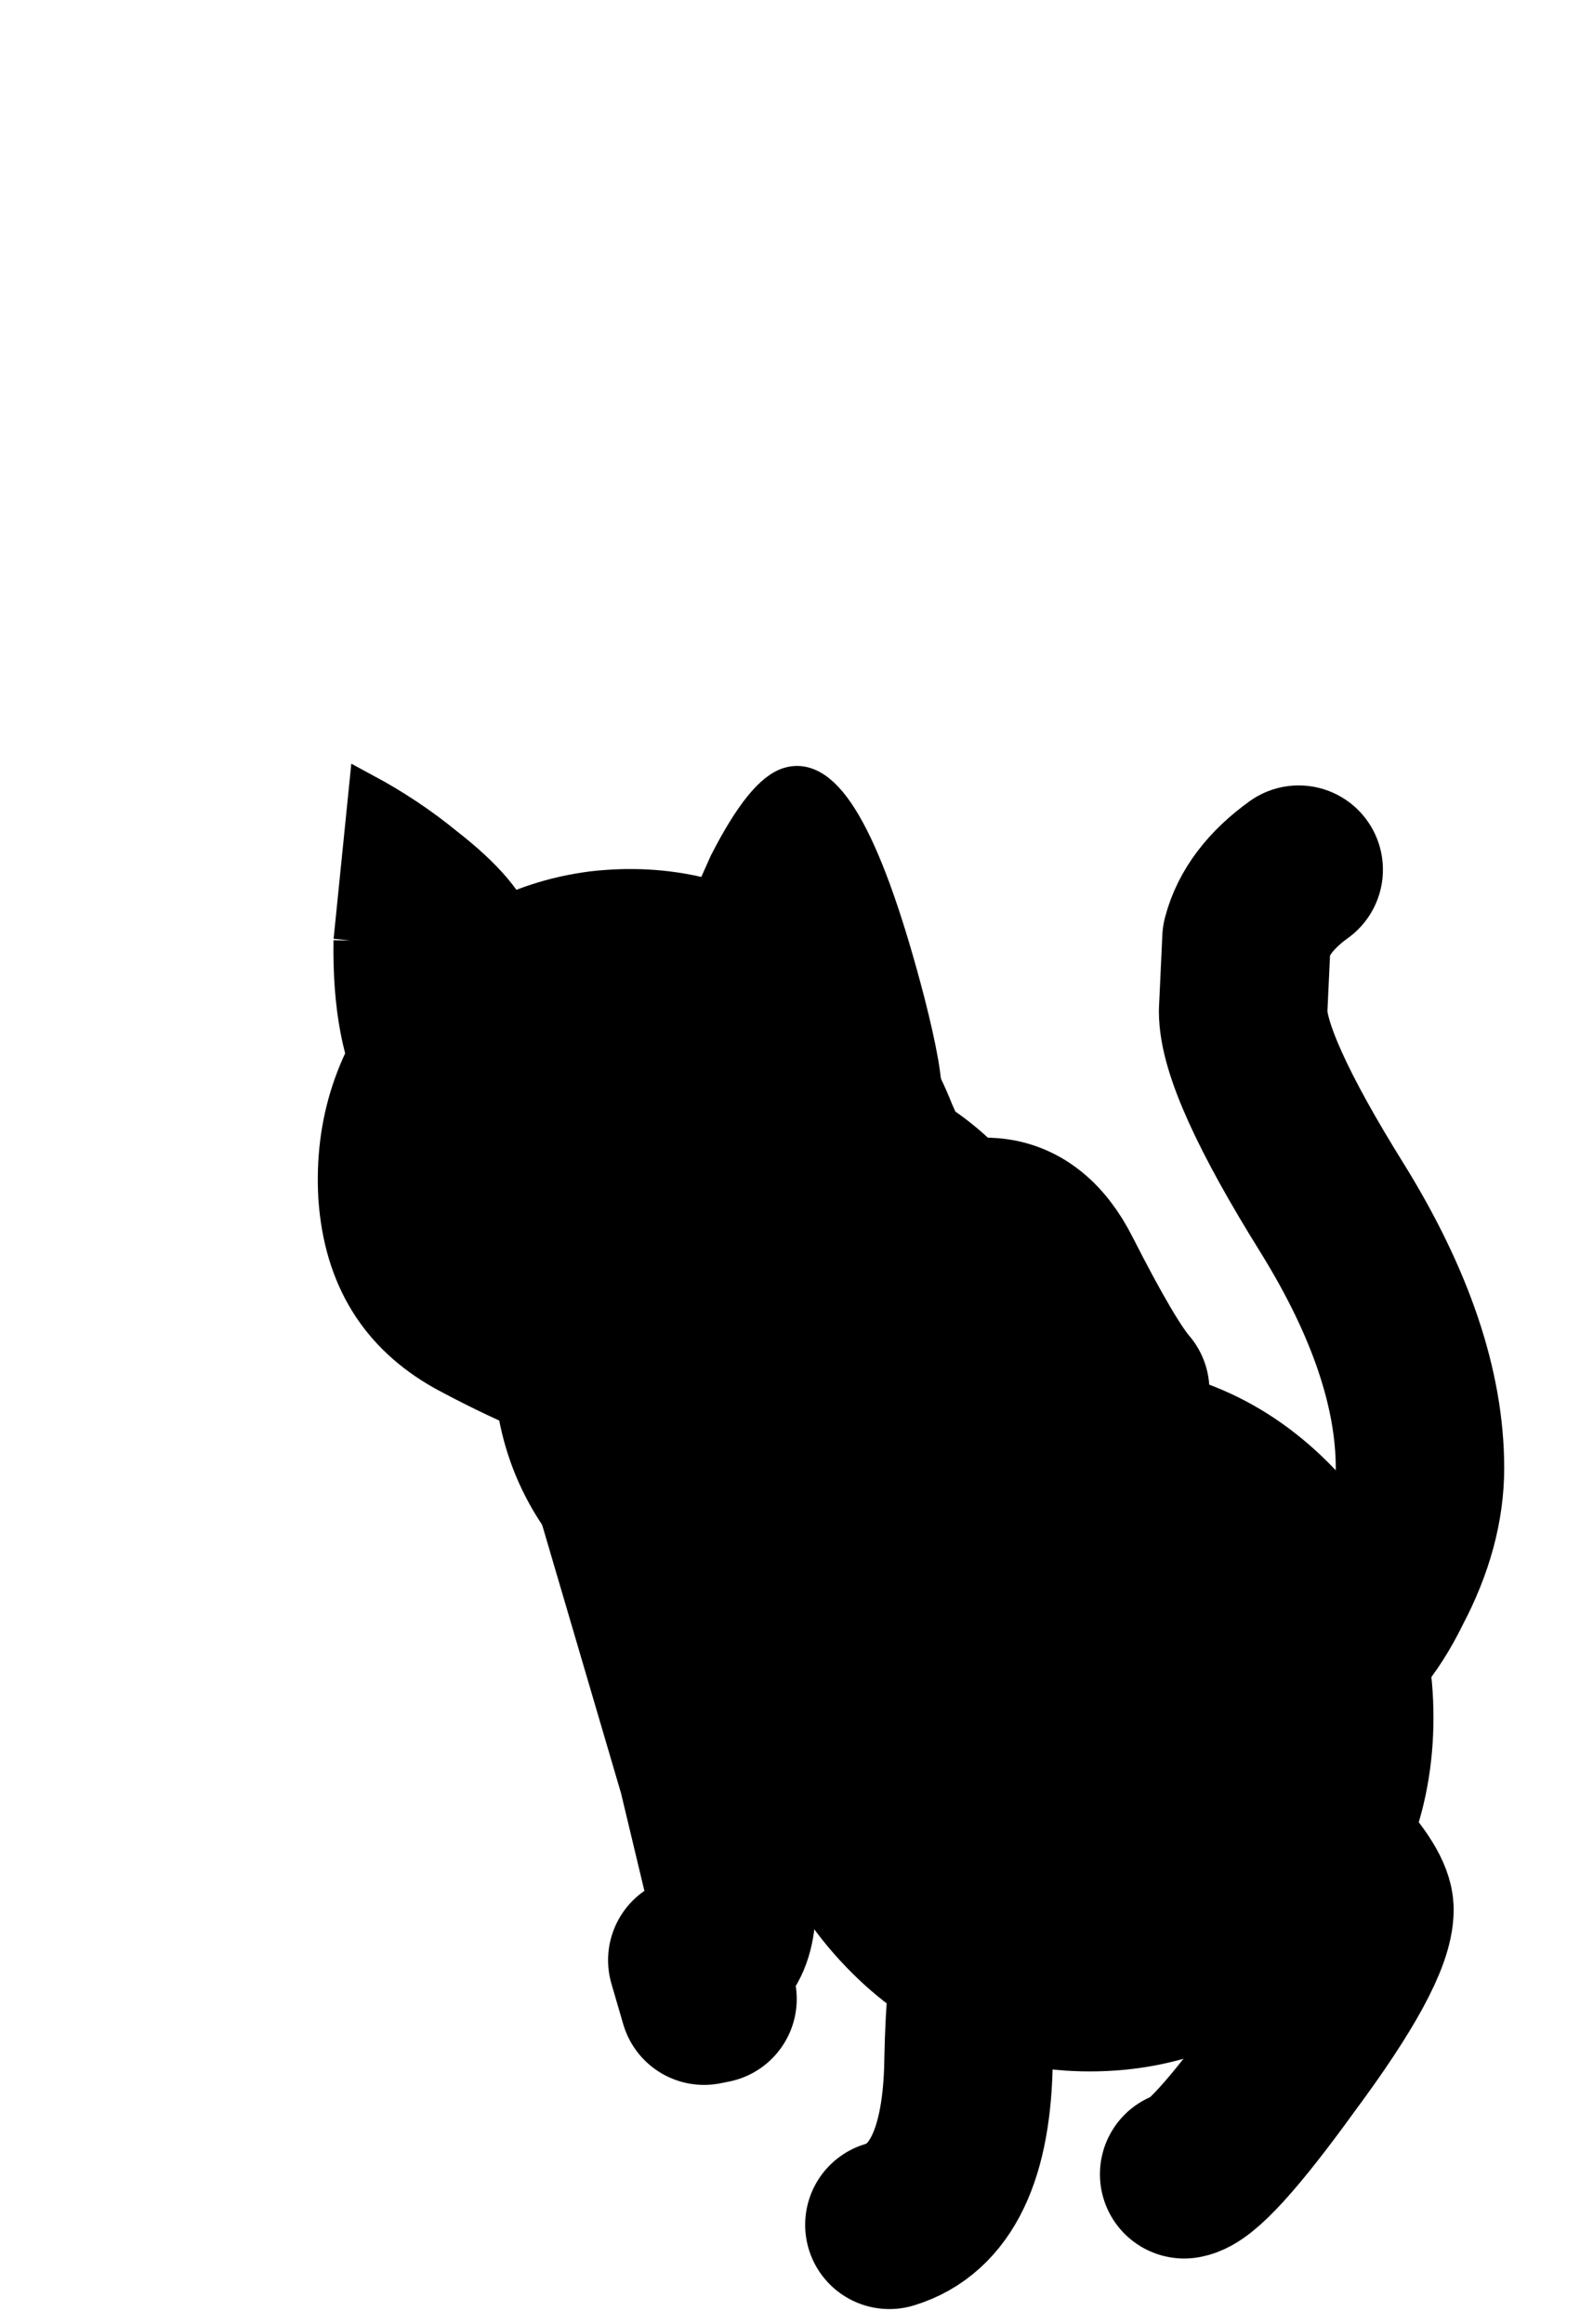 <svg fill="currentColor" stroke="currentColor" color="cat-color" xmlns="http://www.w3.org/2000/svg" xmlns:xlink="http://www.w3.org/1999/xlink" width="46.9" height="68.95"><g transform="translate(28.9 59.25)"><use xlink:href="#a" width="30" height="45.2" transform="translate(-14.25 -35.95)"/><use xlink:href="#b" width="18.45" height="19.75" transform="translate(-18.95 -36.05)"/></g><defs><g id="a"><path fill="none" stroke="currentColor" stroke-linecap="round" stroke-linejoin="round" stroke-width="5" d="M24.4 26.25q1.25-.65 2.15-2.5.95-1.8.95-3.5 0-3.5-2.6-7.7-2.65-4.25-2.65-5.85l.1-2.15q.3-1.15 1.55-2.05"/><path fill-rule="evenodd" d="M25.4 27.65q0 3.3-2.25 5.65t-5.45 2.35-5.45-2.35T10 27.65 12.25 22t5.45-2.35T23.15 22t2.25 5.65"/><path fill="none" stroke="currentColor" stroke-linecap="round" stroke-linejoin="round" stroke-width="5" d="M25.4 27.65q0 3.3-2.25 5.65t-5.45 2.35-5.45-2.35T10 27.65 12.25 22t5.45-2.35T23.15 22t2.25 5.65"/><path fill-rule="evenodd" d="M15 17.05q0 2.65-1.8 4.5-1.85 1.9-4.45 1.9-2.55 0-4.4-1.9-1.85-1.85-1.85-4.5t1.85-4.55q1.85-1.85 4.4-1.85 2.6 0 4.45 1.85 1.8 1.9 1.8 4.55"/><path fill="none" stroke="currentColor" stroke-linecap="round" stroke-linejoin="round" stroke-width="5" d="M15 17.05q0 2.65-1.8 4.5-1.85 1.9-4.45 1.9-2.55 0-4.4-1.9-1.85-1.85-1.85-4.5t1.85-4.55q1.85-1.85 4.4-1.85 2.6 0 4.45 1.85 1.8 1.9 1.8 4.55M11.75 42.7q2.3-.7 2.35-4.9.1-4.7 1.15-5.6M20.5 41.2q.7-.1 3.05-3.35 2.45-3.3 2.45-4.5 0-.55-1.05-1.7L23.5 30.2"/><path fill="none" stroke="currentColor" stroke-linecap="round" stroke-linejoin="round" stroke-width="5" d="m3.2 19.05 3 10.2.85 3.55q.15 2-1.15 2.05l.35 1.2.25-.05M17.25 23.7q1.05-.15 1.45 1.65.45 1.85 1.8 1.85-.1.9.3 2.6l.45 2.15M14.6 12.95H13l1.75 1.55q.85.9 2 1.2.7.2 1.1 1.25l.3 1h.6q-.65-.75-2-3.4-.8-1.6-2.15-1.6m1.15 3.5q1.1.35 1.5 1.75.2-.2.9-.25l.35 1"/></g><g id="b" fill-rule="evenodd"><path d="M18.4 12.95q-.3 3.25-3.15 4.45-2.7 2.65-7.1 2.3-2.55-.85-4.95-2.15Q.25 15.9 0 12.35q-.2-3.4 2-6.05 2.2-2.7 5.6-3.15 3.4-.4 6.2 1.5 2.8 1.95 4.05 5.1.7 1.5.55 3.2"/><path d="M13.5.05Q15.2-.4 17 6.5q.55 2.15.5 2.85l-1.25.35Q13.6 8.6 12.1 7.6q-2.05-1.35-2.85-2.95l.1-.05.1-.2.75.2.35.15L11.6 2.4Q12.7.25 13.5.05M.45 4.7.9.25q1.3.7 2.4 1.6 1.8 1.4 2.15 2.55.35 1.45-1.15 3-1.25 1.4-2.95 2Q.4 7.65.45 4.7"/></g></defs></svg>
